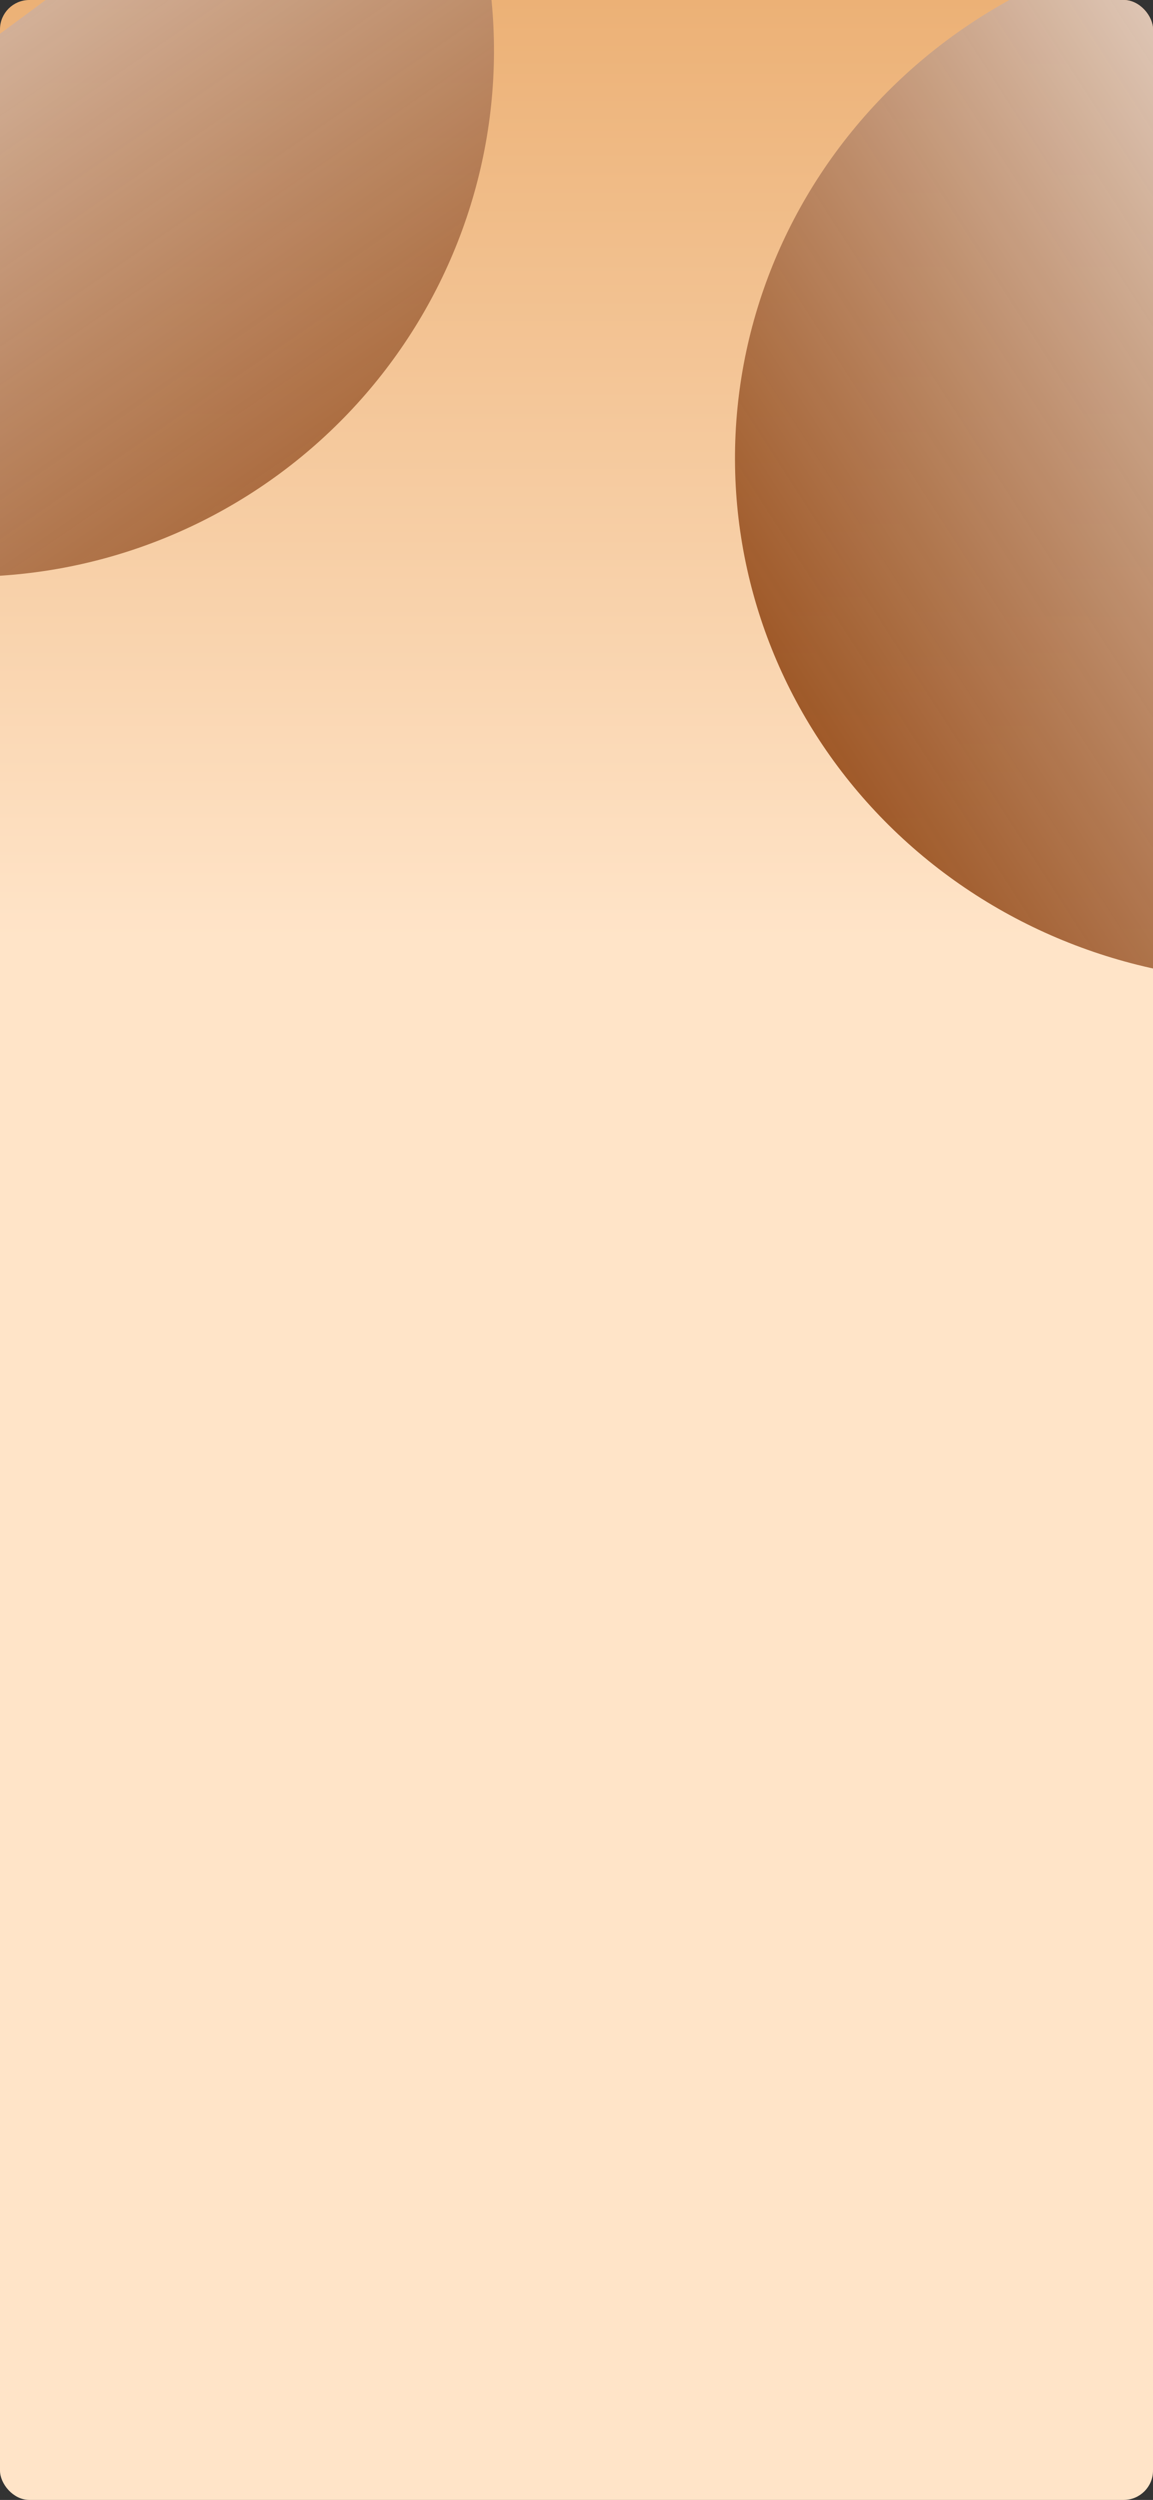 <svg width="393" height="852" viewBox="0 0 393 852" fill="none" xmlns="http://www.w3.org/2000/svg">
<rect x="0" y="0" width="393" height="852" fill="#333333" stroke="none"/>
<g clip-path="url(#clip0_206_2)">
<rect width="393" height="852" rx="10" fill="url(#paint0_linear_206_2)"/>
<path d="M-153.604 125.144C-125.651 162.929 -83.699 187.962 -36.976 194.738C9.746 201.513 57.411 189.475 95.534 161.272C133.656 133.07 159.113 91.012 166.304 44.352C173.495 -2.308 161.831 -49.749 133.878 -87.533L-9.863 18.805L-153.604 125.144Z" fill="url(#paint1_linear_206_2)"/>
<path d="M421.919 -22.793C373.406 -19.555 328.134 2.346 296.063 38.093C263.992 73.839 247.748 120.502 250.906 167.818C254.064 215.133 276.364 259.225 312.901 290.392C349.438 321.56 397.218 337.251 445.732 334.013L433.825 155.61L421.919 -22.793Z" fill="url(#paint2_linear_206_2)"/>
</g>
<defs>
<linearGradient id="paint0_linear_206_2" x1="196.5" y1="0" x2="196.5" y2="852" gradientUnits="userSpaceOnUse">
<stop stop-color="#ECB176"/>
<stop offset="0.375" stop-color="#FFE4C8"/>
</linearGradient>
<linearGradient id="paint1_linear_206_2" x1="115.5" y1="212.5" x2="-115.259" y2="-123.662" gradientUnits="userSpaceOnUse">
<stop stop-color="#934815" stop-opacity="0.852"/>
<stop offset="1" stop-color="white"/>
</linearGradient>
<linearGradient id="paint2_linear_206_2" x1="326.5" y1="331.5" x2="617.193" y2="144.099" gradientUnits="userSpaceOnUse">
<stop stop-color="#934815" stop-opacity="0.89"/>
<stop offset="0.976" stop-color="white"/>
</linearGradient>
<clipPath id="clip0_206_2">
<rect width="393" height="852" rx="10" fill="white"/>
</clipPath>
</defs>
</svg>
